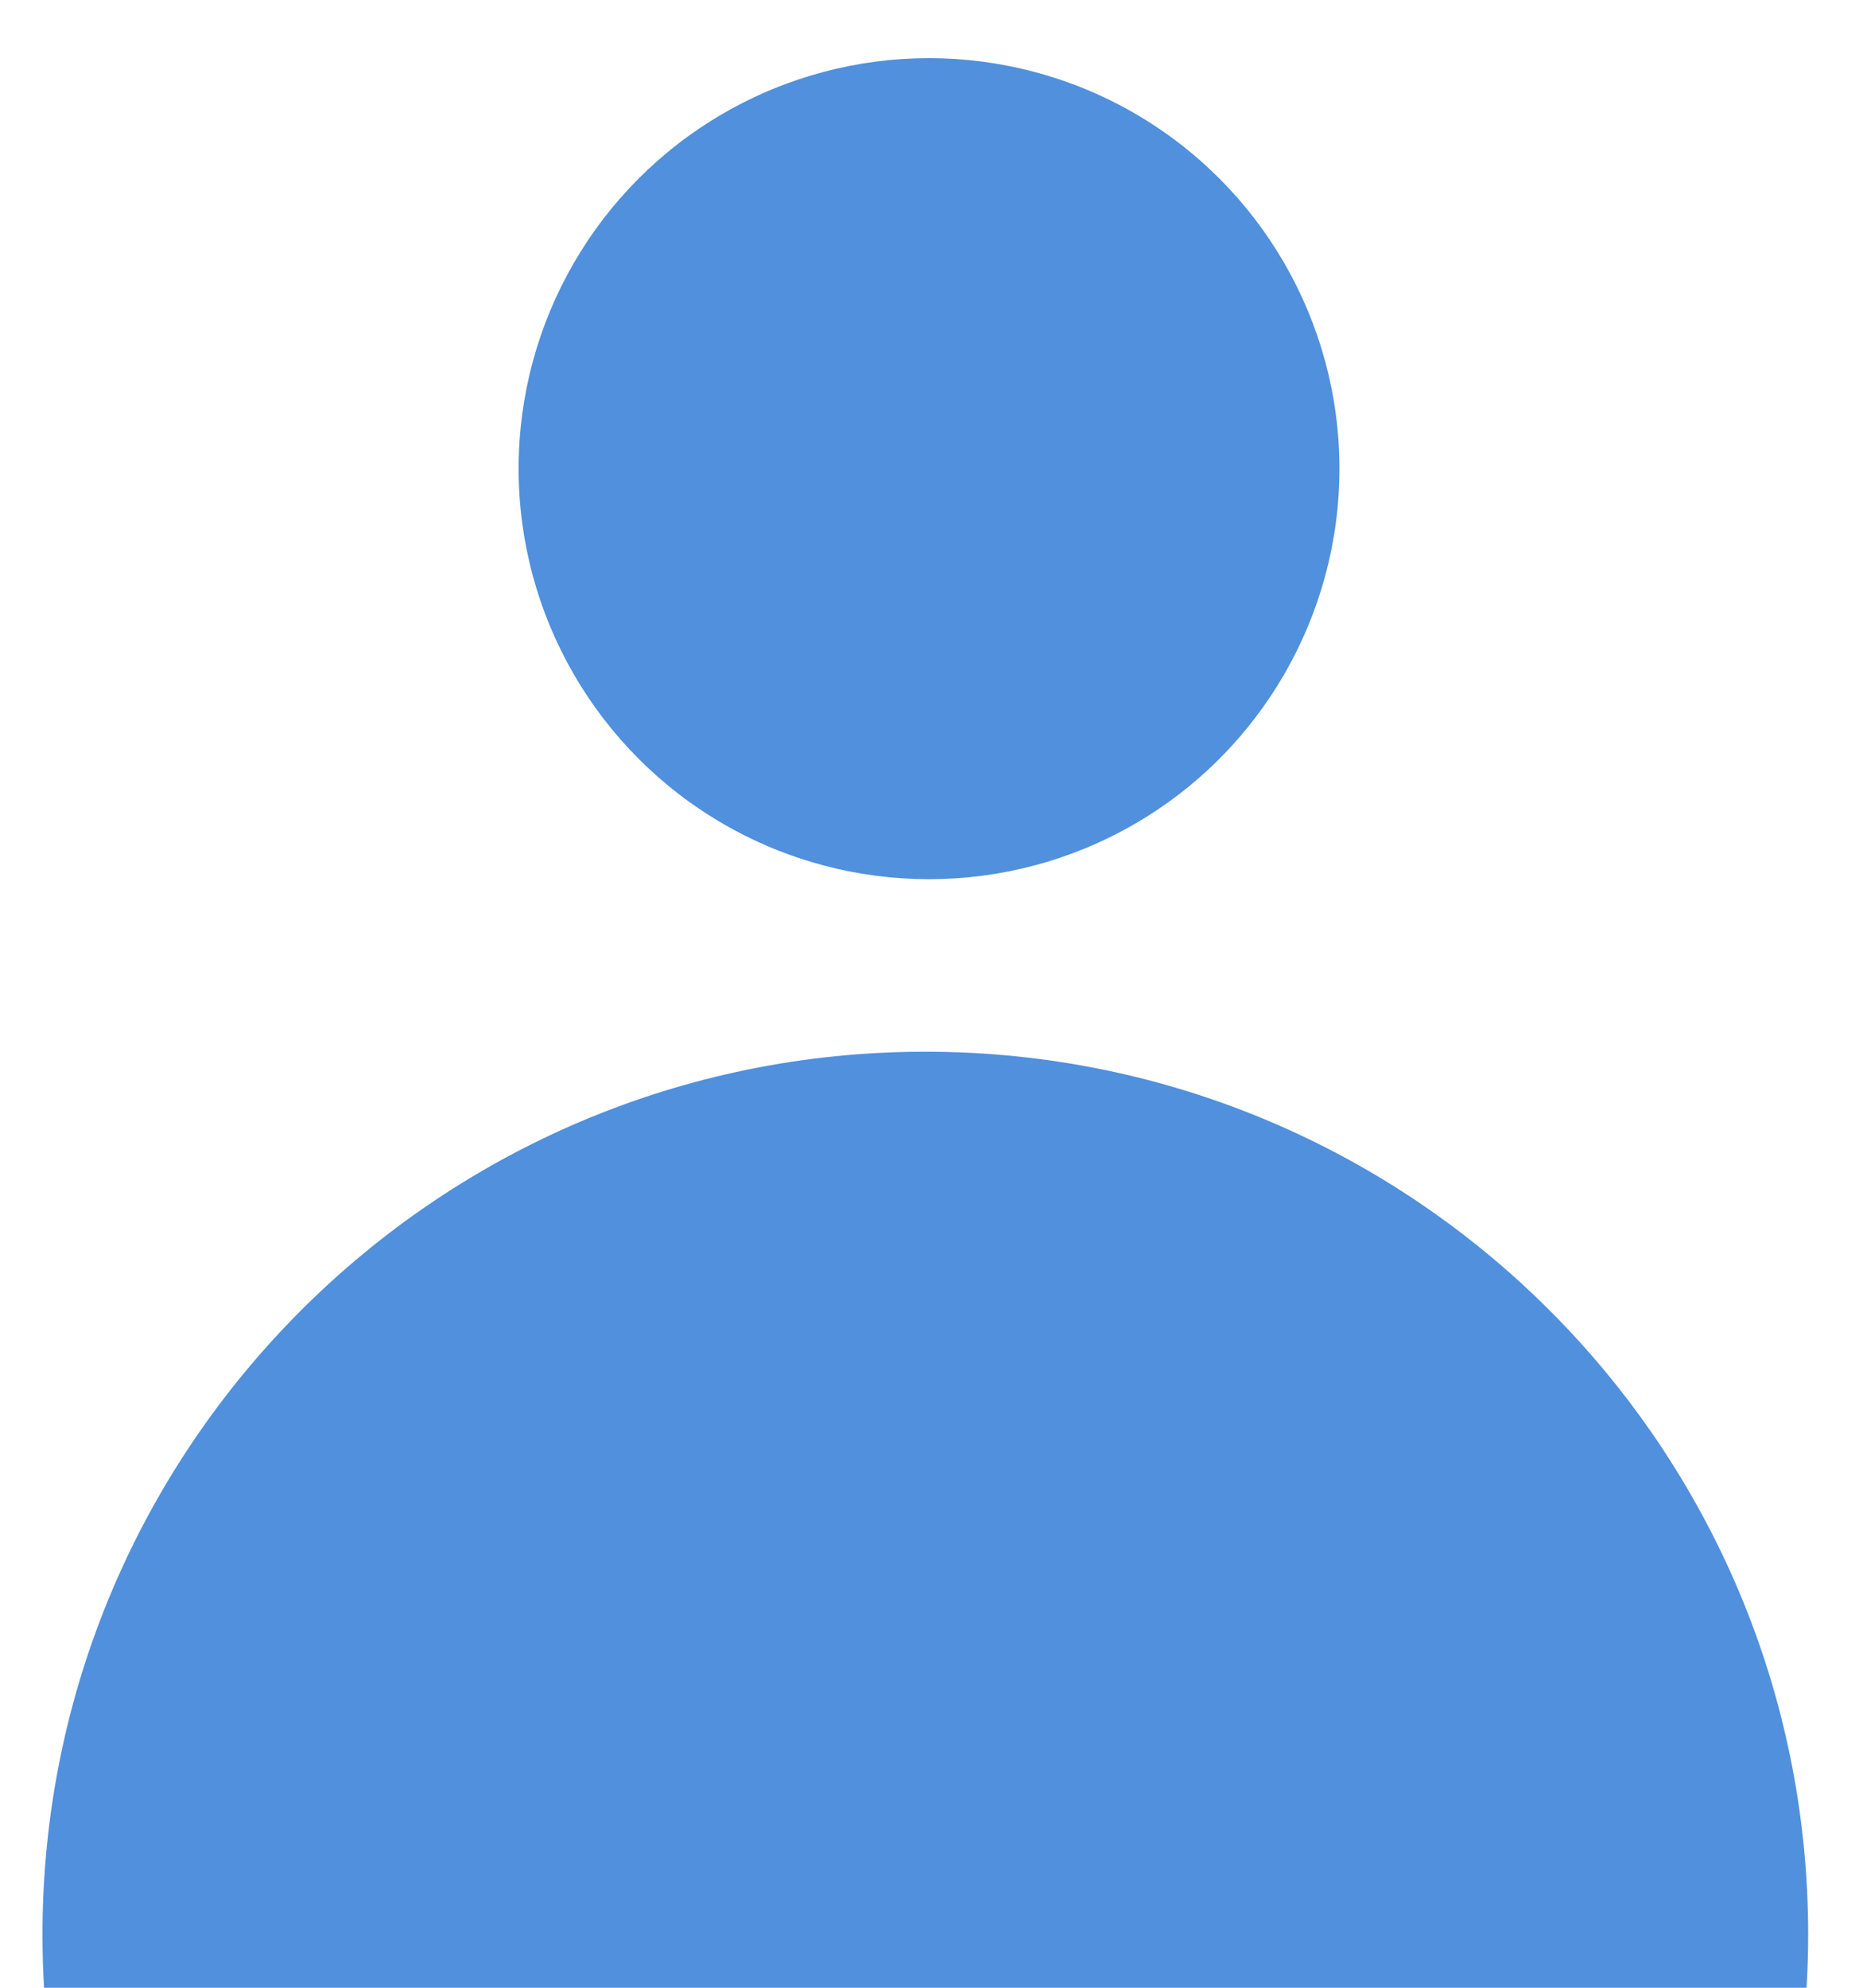 <svg width="30" height="32" viewBox="0 0 30 32" fill="none" xmlns="http://www.w3.org/2000/svg">
<circle cx="14.96" cy="7.545" r="6.609" fill="#5090DD"/>
<path fill-rule="evenodd" clip-rule="evenodd" d="M29.091 32C29.108 31.718 29.117 31.433 29.117 31.147C29.117 23.296 22.752 16.931 14.9 16.931C7.049 16.931 0.684 23.296 0.684 31.147C0.684 31.433 0.693 31.718 0.709 32H29.091Z" fill="#5090DD"/>
</svg>
